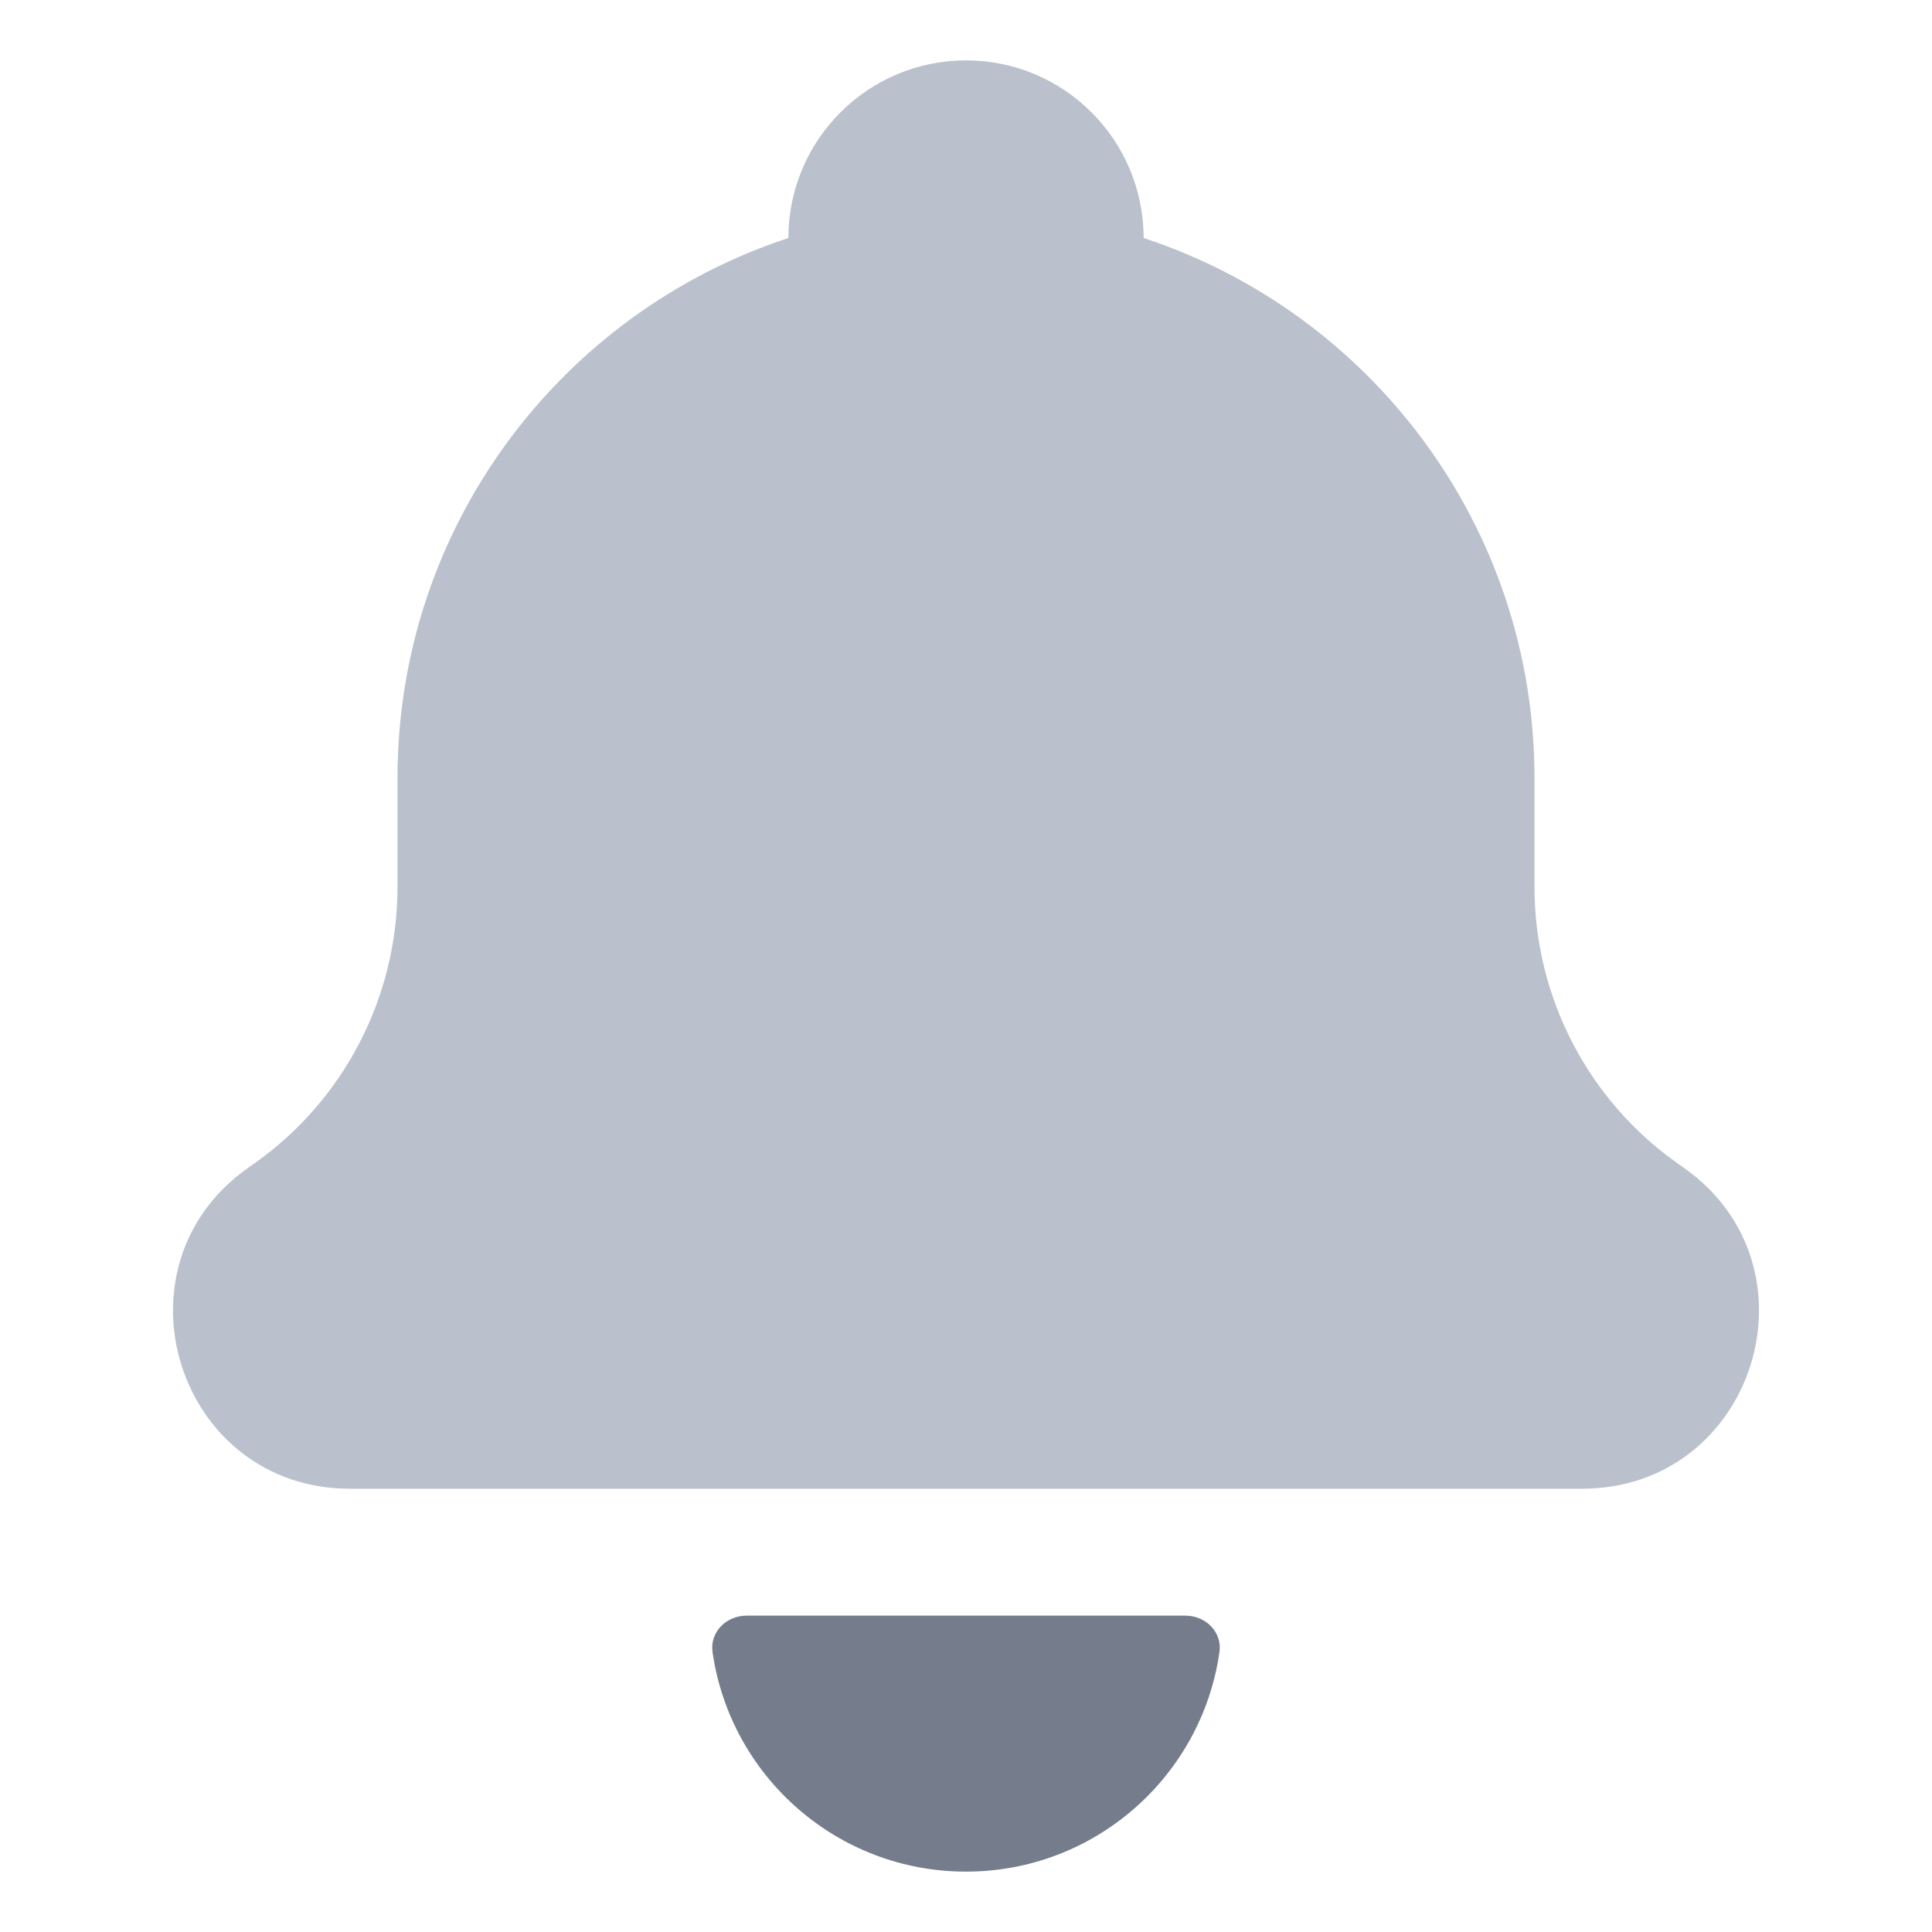 <svg width="16" height="16" viewBox="0 0 16 16" fill="none" xmlns="http://www.w3.org/2000/svg">
<path opacity="0.9" fill-rule="evenodd" clip-rule="evenodd" d="M6.183 13.38C6.015 13.38 5.877 13.516 5.901 13.682C6.048 14.71 6.932 15.5 8 15.5C9.068 15.5 9.952 14.71 10.099 13.682C10.123 13.516 9.985 13.38 9.817 13.38H6.183Z" fill="#666F80"/>
<path fill-rule="evenodd" clip-rule="evenodd" d="M8 0.5C7.188 0.5 6.529 1.159 6.529 1.971C4.649 2.589 3.292 4.358 3.292 6.444V7.345C3.292 8.256 2.85 9.111 2.105 9.636L2.054 9.672C0.889 10.495 1.471 12.329 2.898 12.329H13.102C14.529 12.329 15.111 10.495 13.946 9.672L13.895 9.636C13.15 9.111 12.708 8.256 12.708 7.345V6.444C12.708 4.358 11.351 2.589 9.471 1.971C9.471 1.159 8.812 0.5 8 0.5Z" fill="#BAC1CC"/>
</svg>
